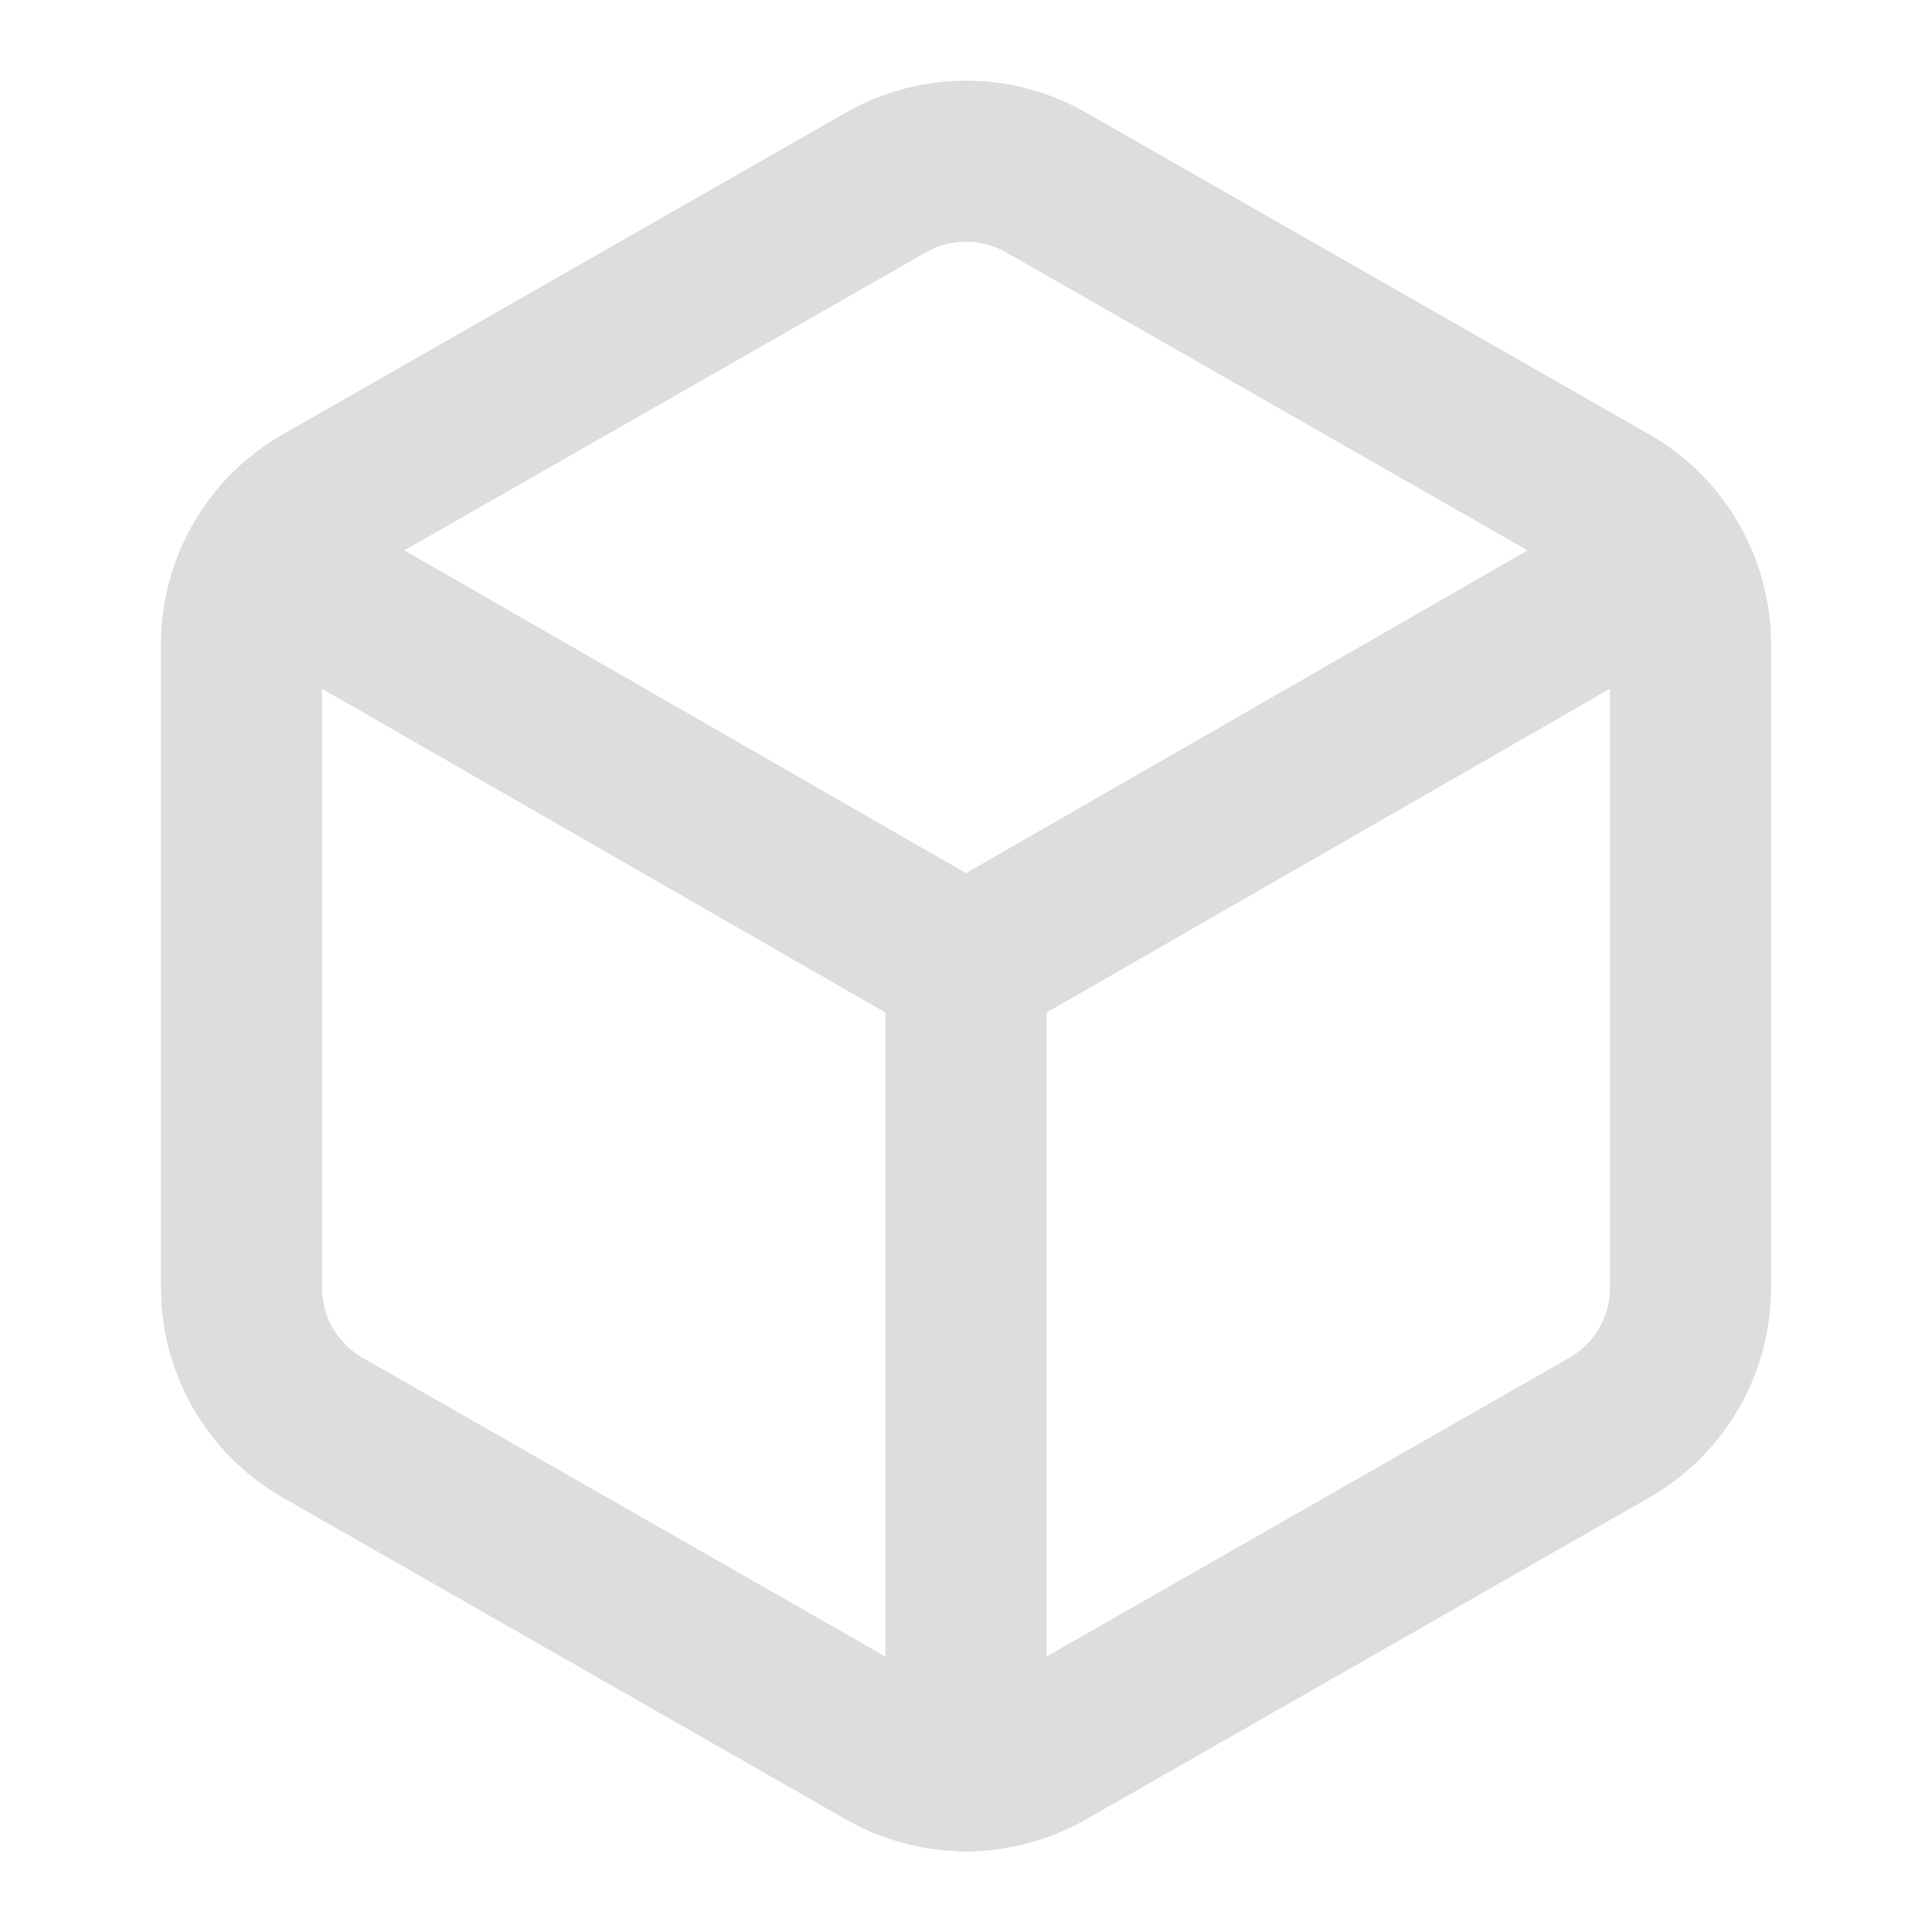 <svg xmlns="http://www.w3.org/2000/svg" width="40" height="40" viewBox="0 0 24 24"><g fill="none" stroke="#ddd" stroke-linecap="round" stroke-linejoin="round" stroke-width="2"><path d="M21 8a2 2 0 0 0-1-1.73l-7-4a2 2 0 0 0-2 0l-7 4A2 2 0 0 0 3 8v8a2 2 0 0 0 1 1.73l7 4a2 2 0 0 0 2 0l7-4A2 2 0 0 0 21 16Z"/><path d="m3.3 7l8.7 5l8.7-5M12 22V12"/></g></svg>